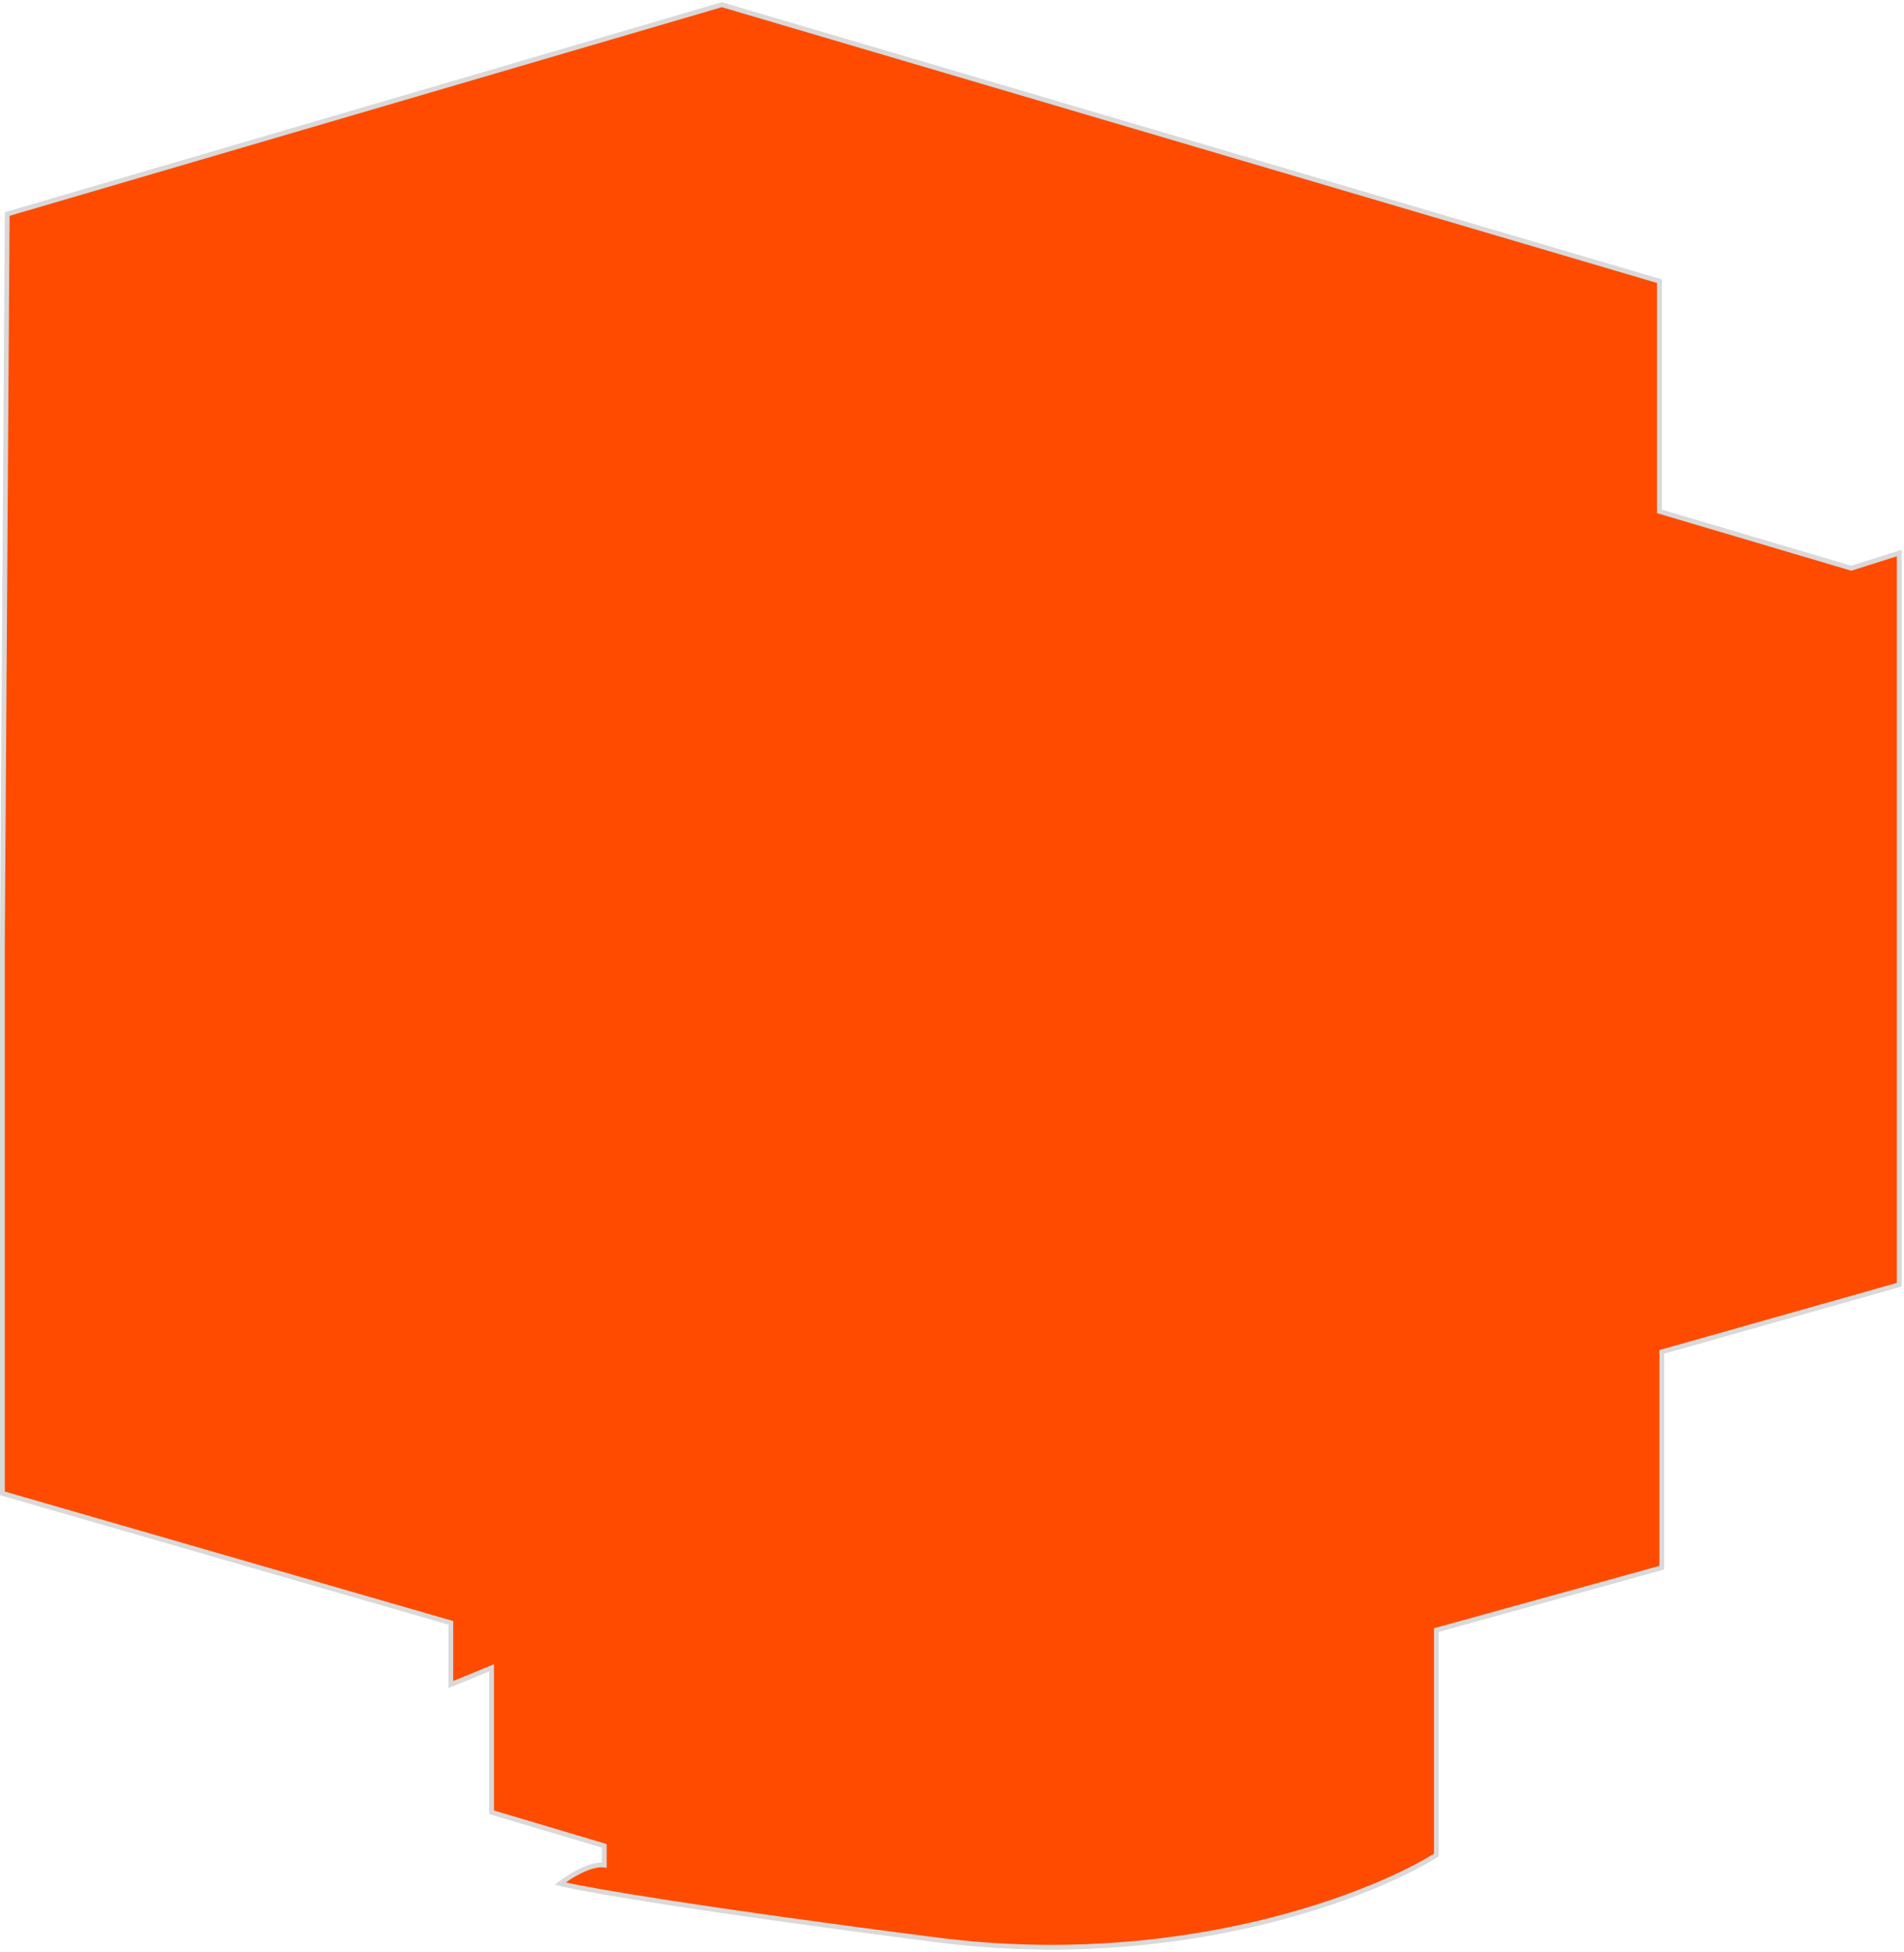 <svg width="397" height="407" viewBox="0 0 397 407" fill="none" xmlns="http://www.w3.org/2000/svg">
<g style="mix-blend-mode:overlay">
<path d="M150.641 1.02L150.5 0.979L150.359 1.02L1.859 44.52L1.502 44.625L1.5 44.997L0.5 196.997H0.5V197V311V311.376L0.861 311.48L94 338.376V350.5V351.247L94.69 350.962L102.5 347.747V377.5V377.873L102.857 377.979L126 384.873V388.878C125.466 388.81 124.896 388.848 124.328 388.952C123.513 389.1 122.66 389.39 121.841 389.74C120.203 390.441 118.646 391.412 117.706 392.096L116.822 392.739L117.886 392.987C122.915 394.16 145.44 398.096 195.437 404.496C245.558 410.912 285.506 395.481 299.264 386.925L299.5 386.778V386.5V339.88L346.133 326.982L346.5 326.88V326.5V281.878L395.636 267.981L396 267.878V267.5V116V115.318L395.349 115.523L385.995 118.477L346 106.627V59V58.626L345.641 58.52L150.641 1.02Z" fill="#FF4B00"/>
<path d="M150.641 1.02L150.5 0.979L150.359 1.02L1.859 44.52L1.502 44.625L1.5 44.997L0.5 196.997H0.5V197V311V311.376L0.861 311.48L94 338.376V350.5V351.247L94.69 350.962L102.5 347.747V377.5V377.873L102.857 377.979L126 384.873V388.878C125.466 388.81 124.896 388.848 124.328 388.952C123.513 389.1 122.66 389.39 121.841 389.74C120.203 390.441 118.646 391.412 117.706 392.096L116.822 392.739L117.886 392.987C122.915 394.16 145.44 398.096 195.437 404.496C245.558 410.912 285.506 395.481 299.264 386.925L299.5 386.778V386.5V339.88L346.133 326.982L346.5 326.88V326.5V281.878L395.636 267.981L396 267.878V267.5V116V115.318L395.349 115.523L385.995 118.477L346 106.627V59V58.626L345.641 58.52L150.641 1.02Z" stroke="#D9D9D9"/>
</g>
</svg>
